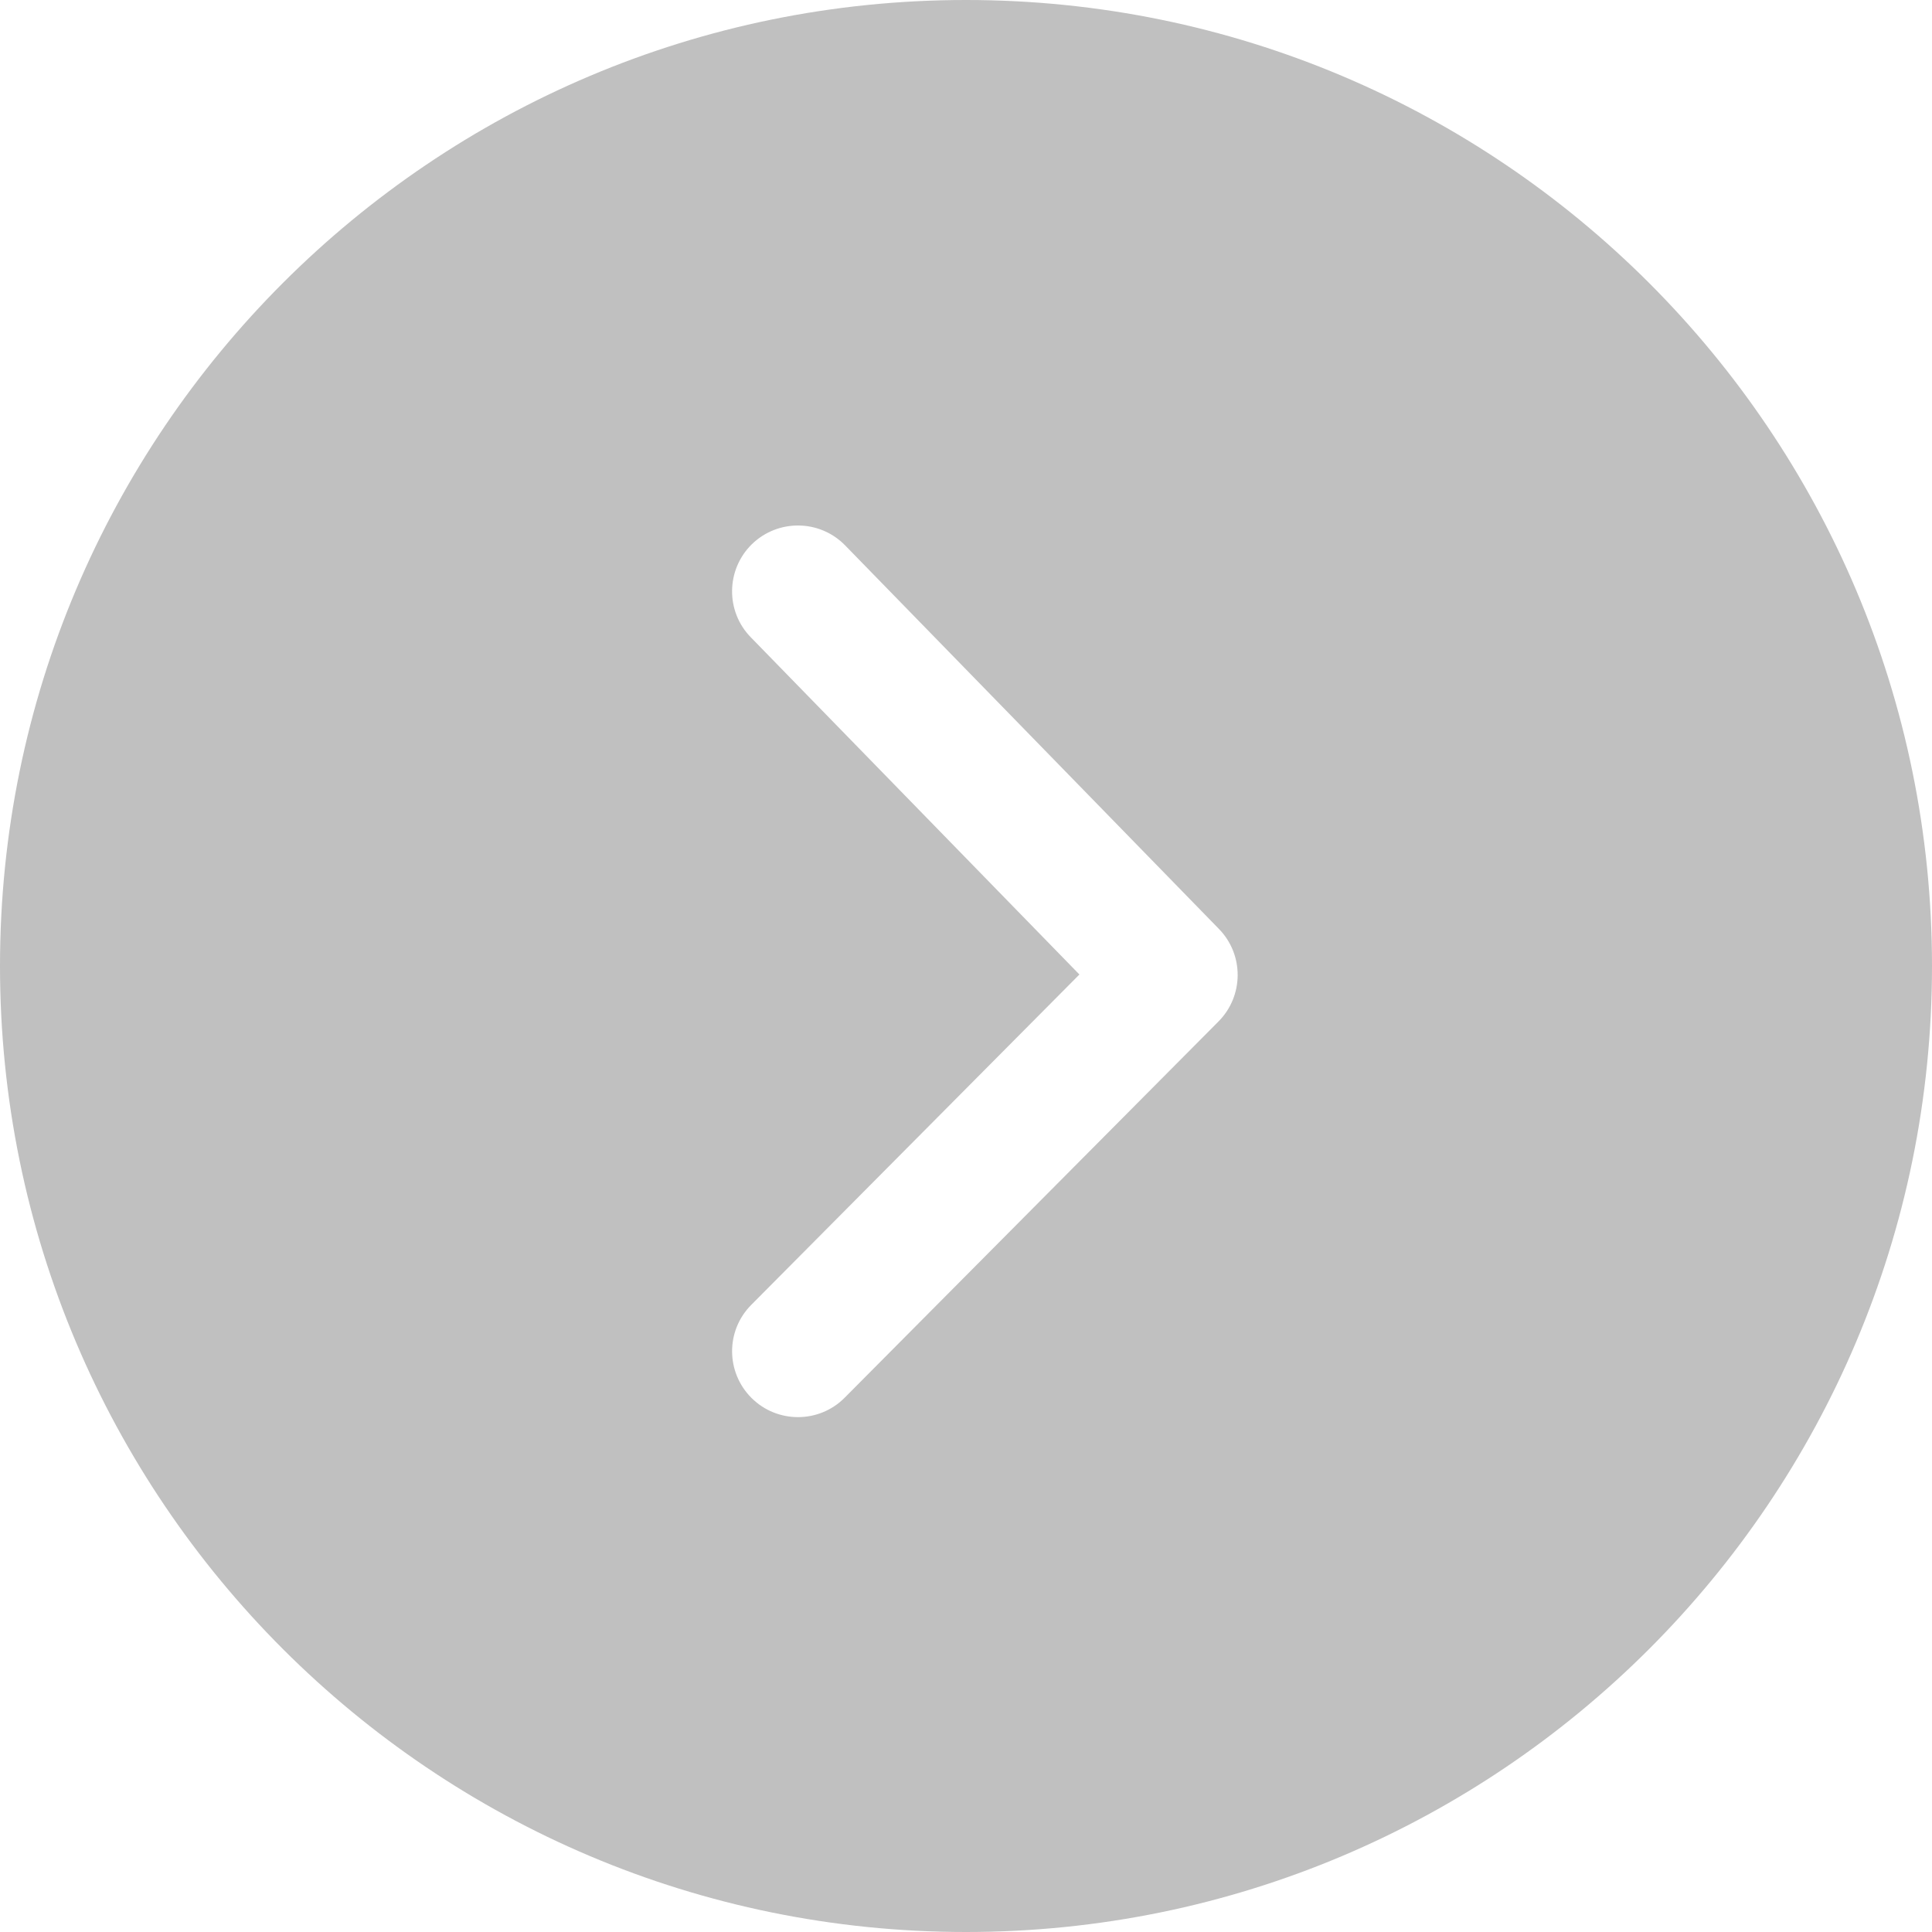 <svg xmlns="http://www.w3.org/2000/svg" width="20" height="20" viewBox="0 0 20 20">
  <path fill="#C0C0C0" d="M10,0 C15.523,0 20,4.477 20,10 C20,15.523 15.523,20 10,20 C4.477,20 0,15.523 0,10 C0,4.477 4.477,0 10,0 Z M8.749,5.646 C8.486,5.376 8.054,5.371 7.784,5.633 C7.515,5.896 7.509,6.328 7.772,6.597 L7.772,6.597 L11.174,10.088 L7.777,13.508 C7.511,13.775 7.513,14.206 7.78,14.472 C8.047,14.737 8.479,14.736 8.744,14.469 L8.744,14.469 L12.614,10.574 C12.876,10.31 12.879,9.884 12.619,9.617 L12.619,9.617 Z"/>
</svg>
